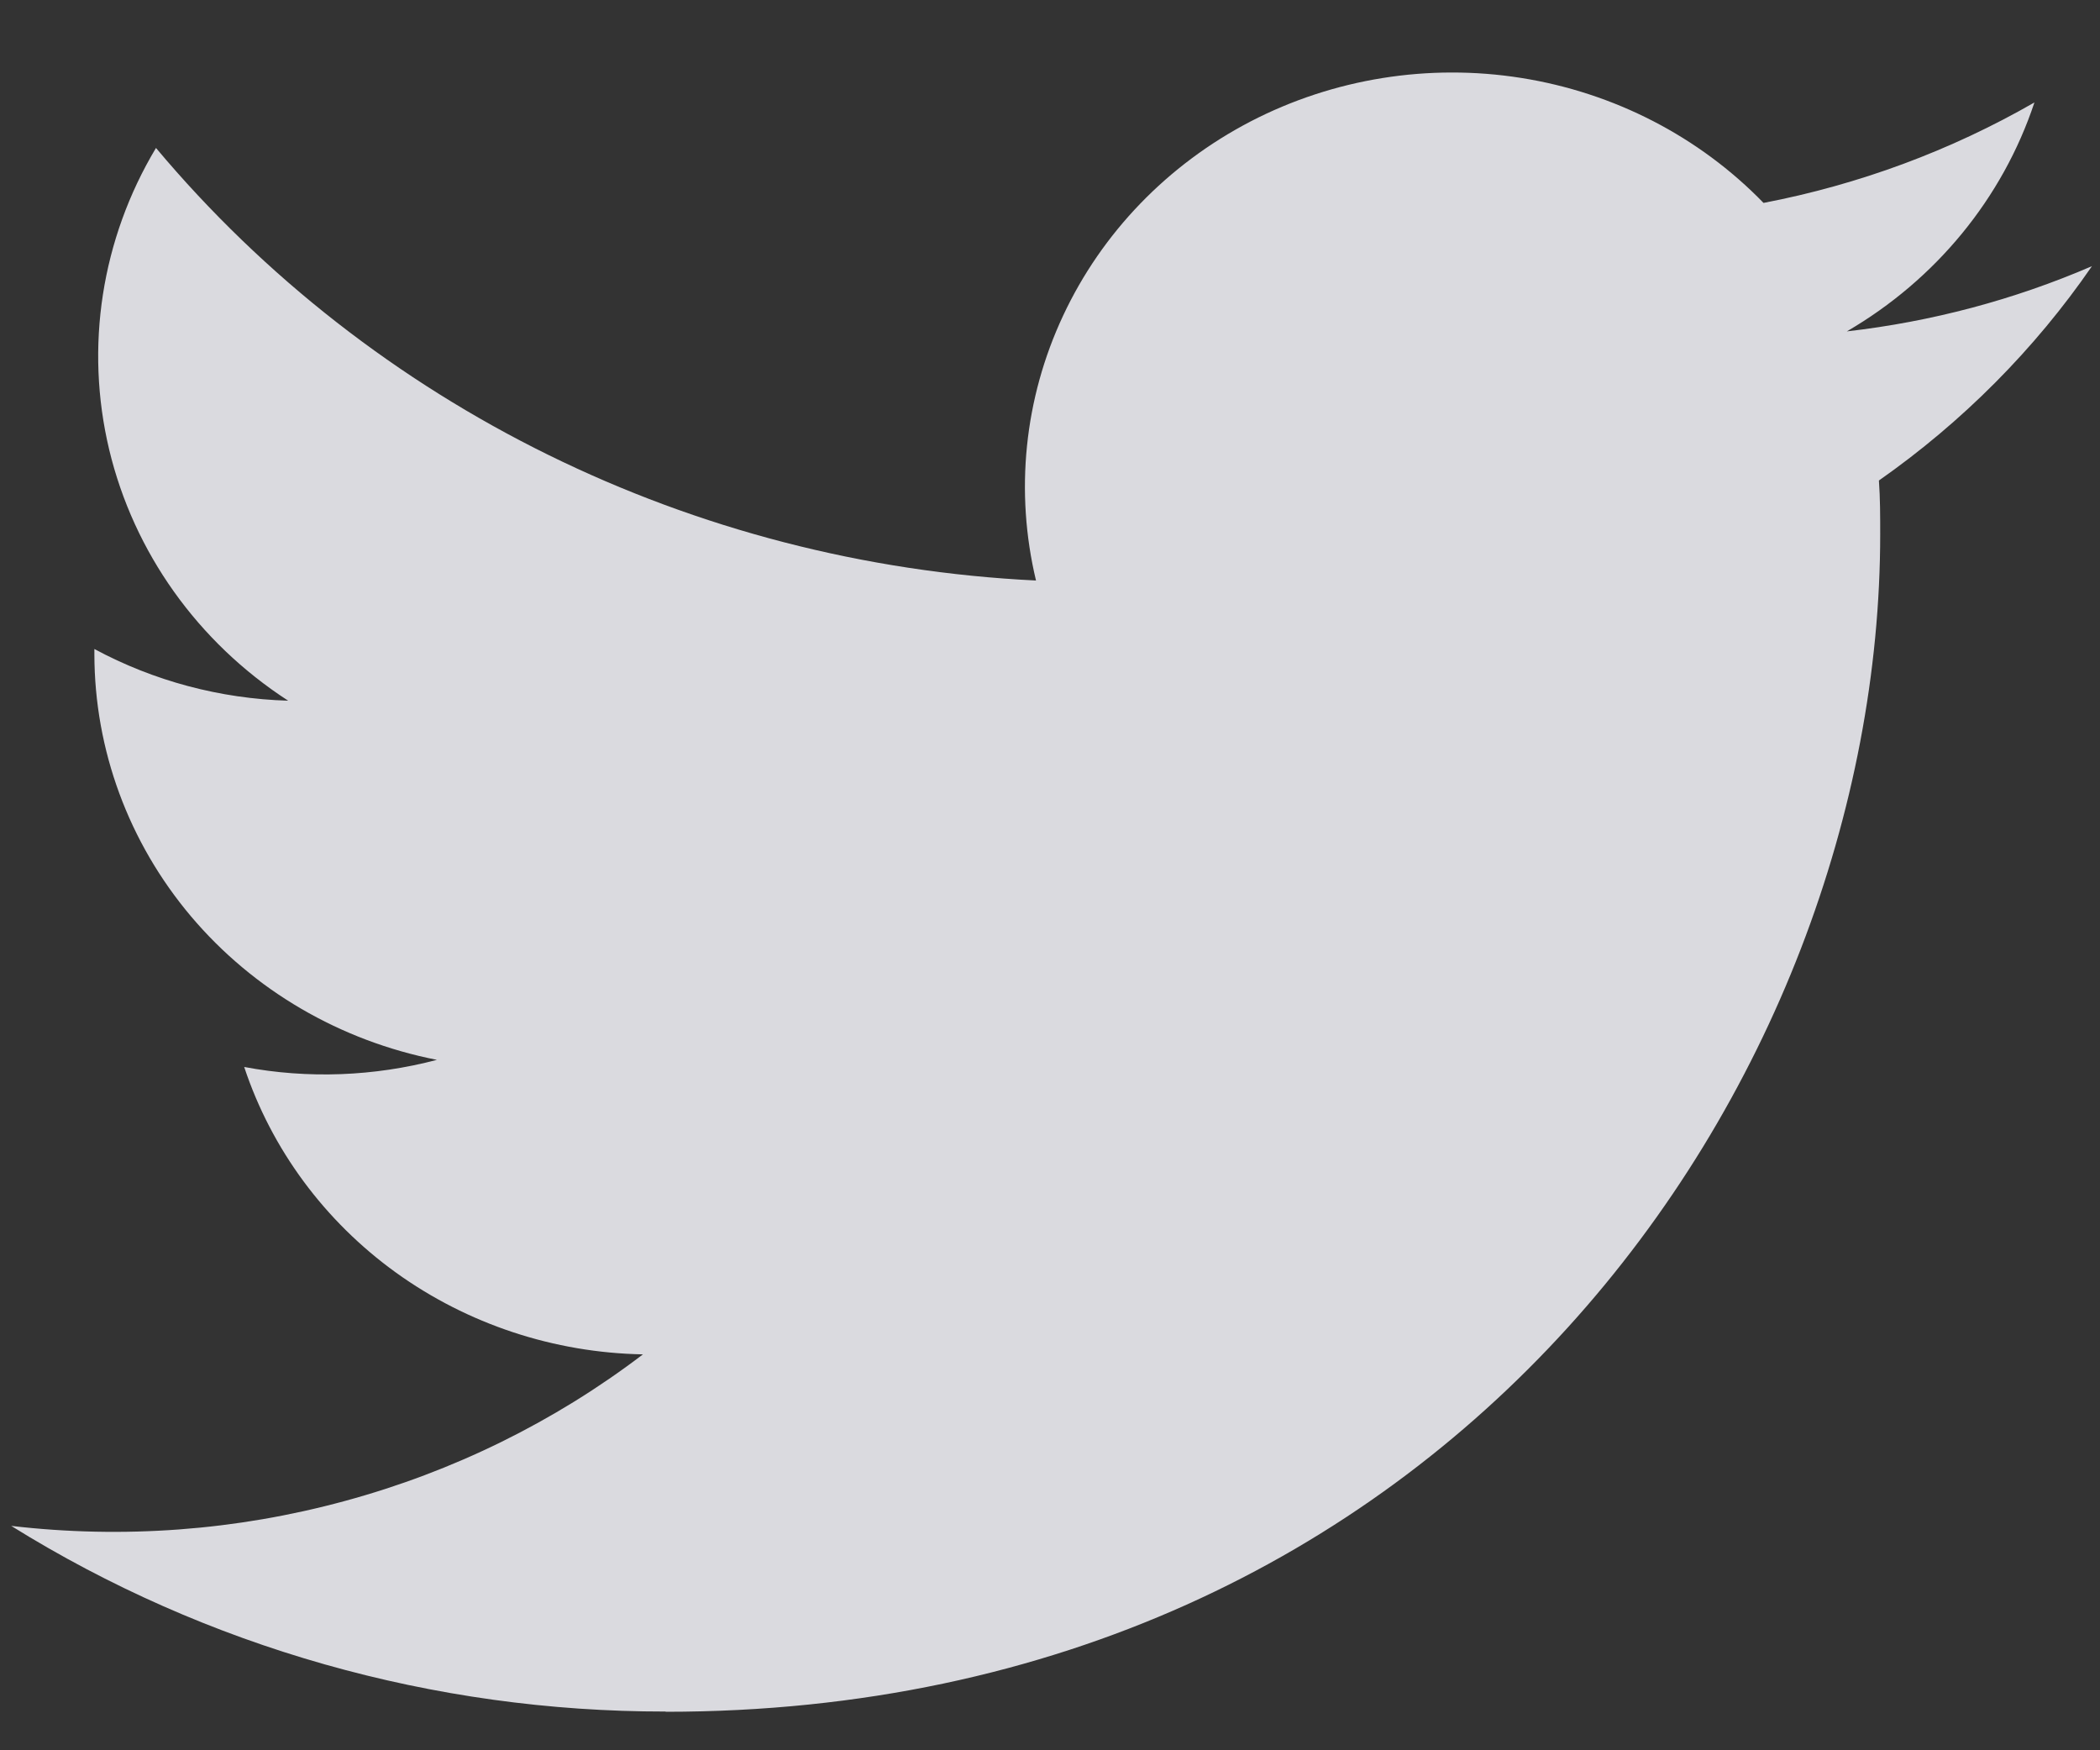 <svg xmlns="http://www.w3.org/2000/svg" width="18" height="15" viewBox="0 0 18 15" fill="none">
  <rect x="0" y="0" width="18" height="15" fill="#333333" stroke="none"/>
  <path d="M16.105 4.118C16.116 4.271 16.116 4.423 16.116 4.578C16.116 9.264 12.435 14.67 5.705 14.67V14.668C3.717 14.67 1.77 14.118 0.096 13.077C1.054 13.189 2.025 13.117 2.954 12.864C3.884 12.612 4.752 12.185 5.511 11.607C4.748 11.593 4.008 11.348 3.395 10.907C2.782 10.465 2.327 9.849 2.093 9.144C2.641 9.247 3.206 9.225 3.745 9.083C2.917 8.921 2.172 8.486 1.637 7.853C1.102 7.219 0.81 6.426 0.809 5.607V5.562C1.318 5.836 1.887 5.988 2.47 6.005C1.695 5.503 1.147 4.734 0.936 3.854C0.726 2.974 0.869 2.049 1.337 1.268C3.195 3.484 5.937 4.833 8.88 4.975C8.698 4.214 8.779 3.417 9.112 2.706C9.444 1.995 10.009 1.41 10.719 1.041C11.429 0.673 12.245 0.542 13.039 0.668C13.834 0.794 14.564 1.17 15.116 1.739C15.934 1.582 16.72 1.291 17.438 0.878C17.165 1.699 16.593 2.396 15.83 2.84C16.555 2.757 17.264 2.569 17.931 2.281C17.44 2.994 16.821 3.616 16.105 4.118Z" fill="#FAFAFF" fill-opacity="0.84"/>
</svg>